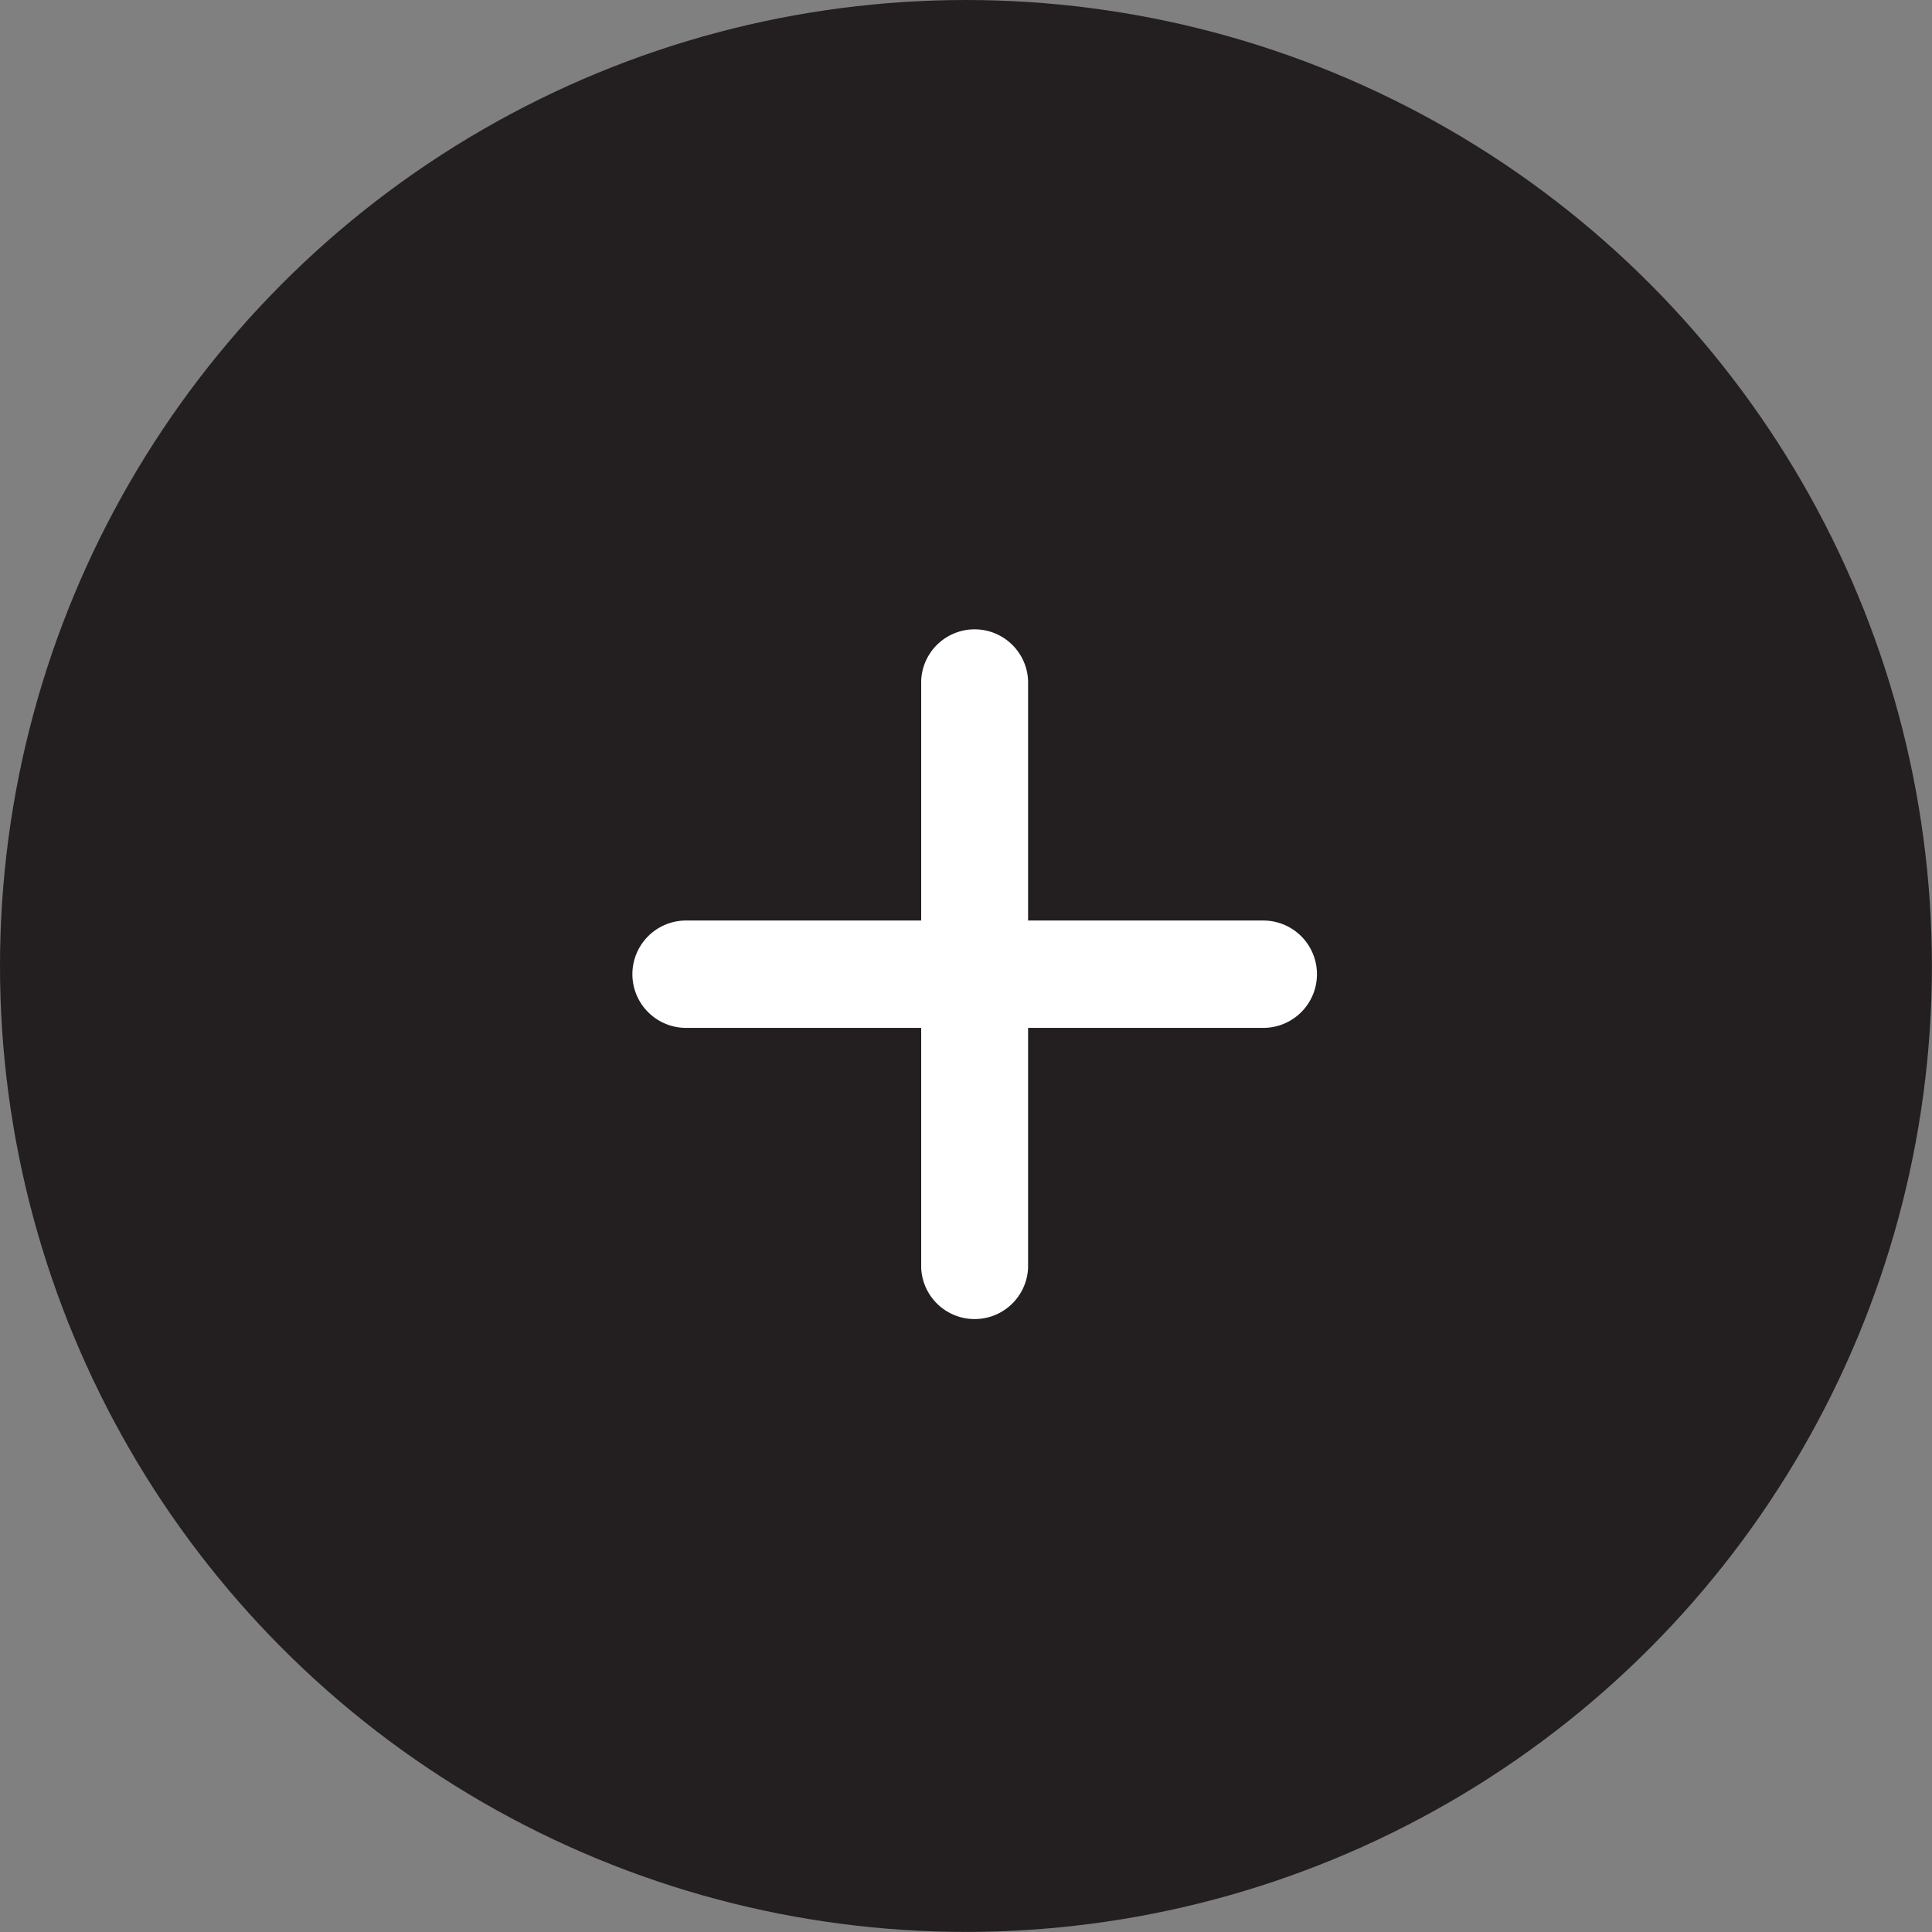 <svg xmlns="http://www.w3.org/2000/svg" viewBox="0 0 203.71 203.71"><rect x="0" y="0" width="203.71" height="203.71" fill="#808080" stroke="none"/><defs><style>.cls-1{fill:#231f20;}.cls-2{fill:#fff;}</style></defs><title>plusicon.black</title><g id="Layer_2" data-name="Layer 2"><g id="Layer_1-2" data-name="Layer 1"><circle class="cls-1" cx="101.85" cy="101.85" r="101.85"/><path class="cls-2" d="M97.13,133.68v-25.3H72.34a5.66,5.66,0,0,1,0-11.32H97.13V71.76a5.64,5.64,0,0,1,11.27,0v25.3h24.8a5.66,5.66,0,0,1,0,11.32H108.4v25.3a5.64,5.64,0,0,1-11.27,0Z"/></g></g></svg>